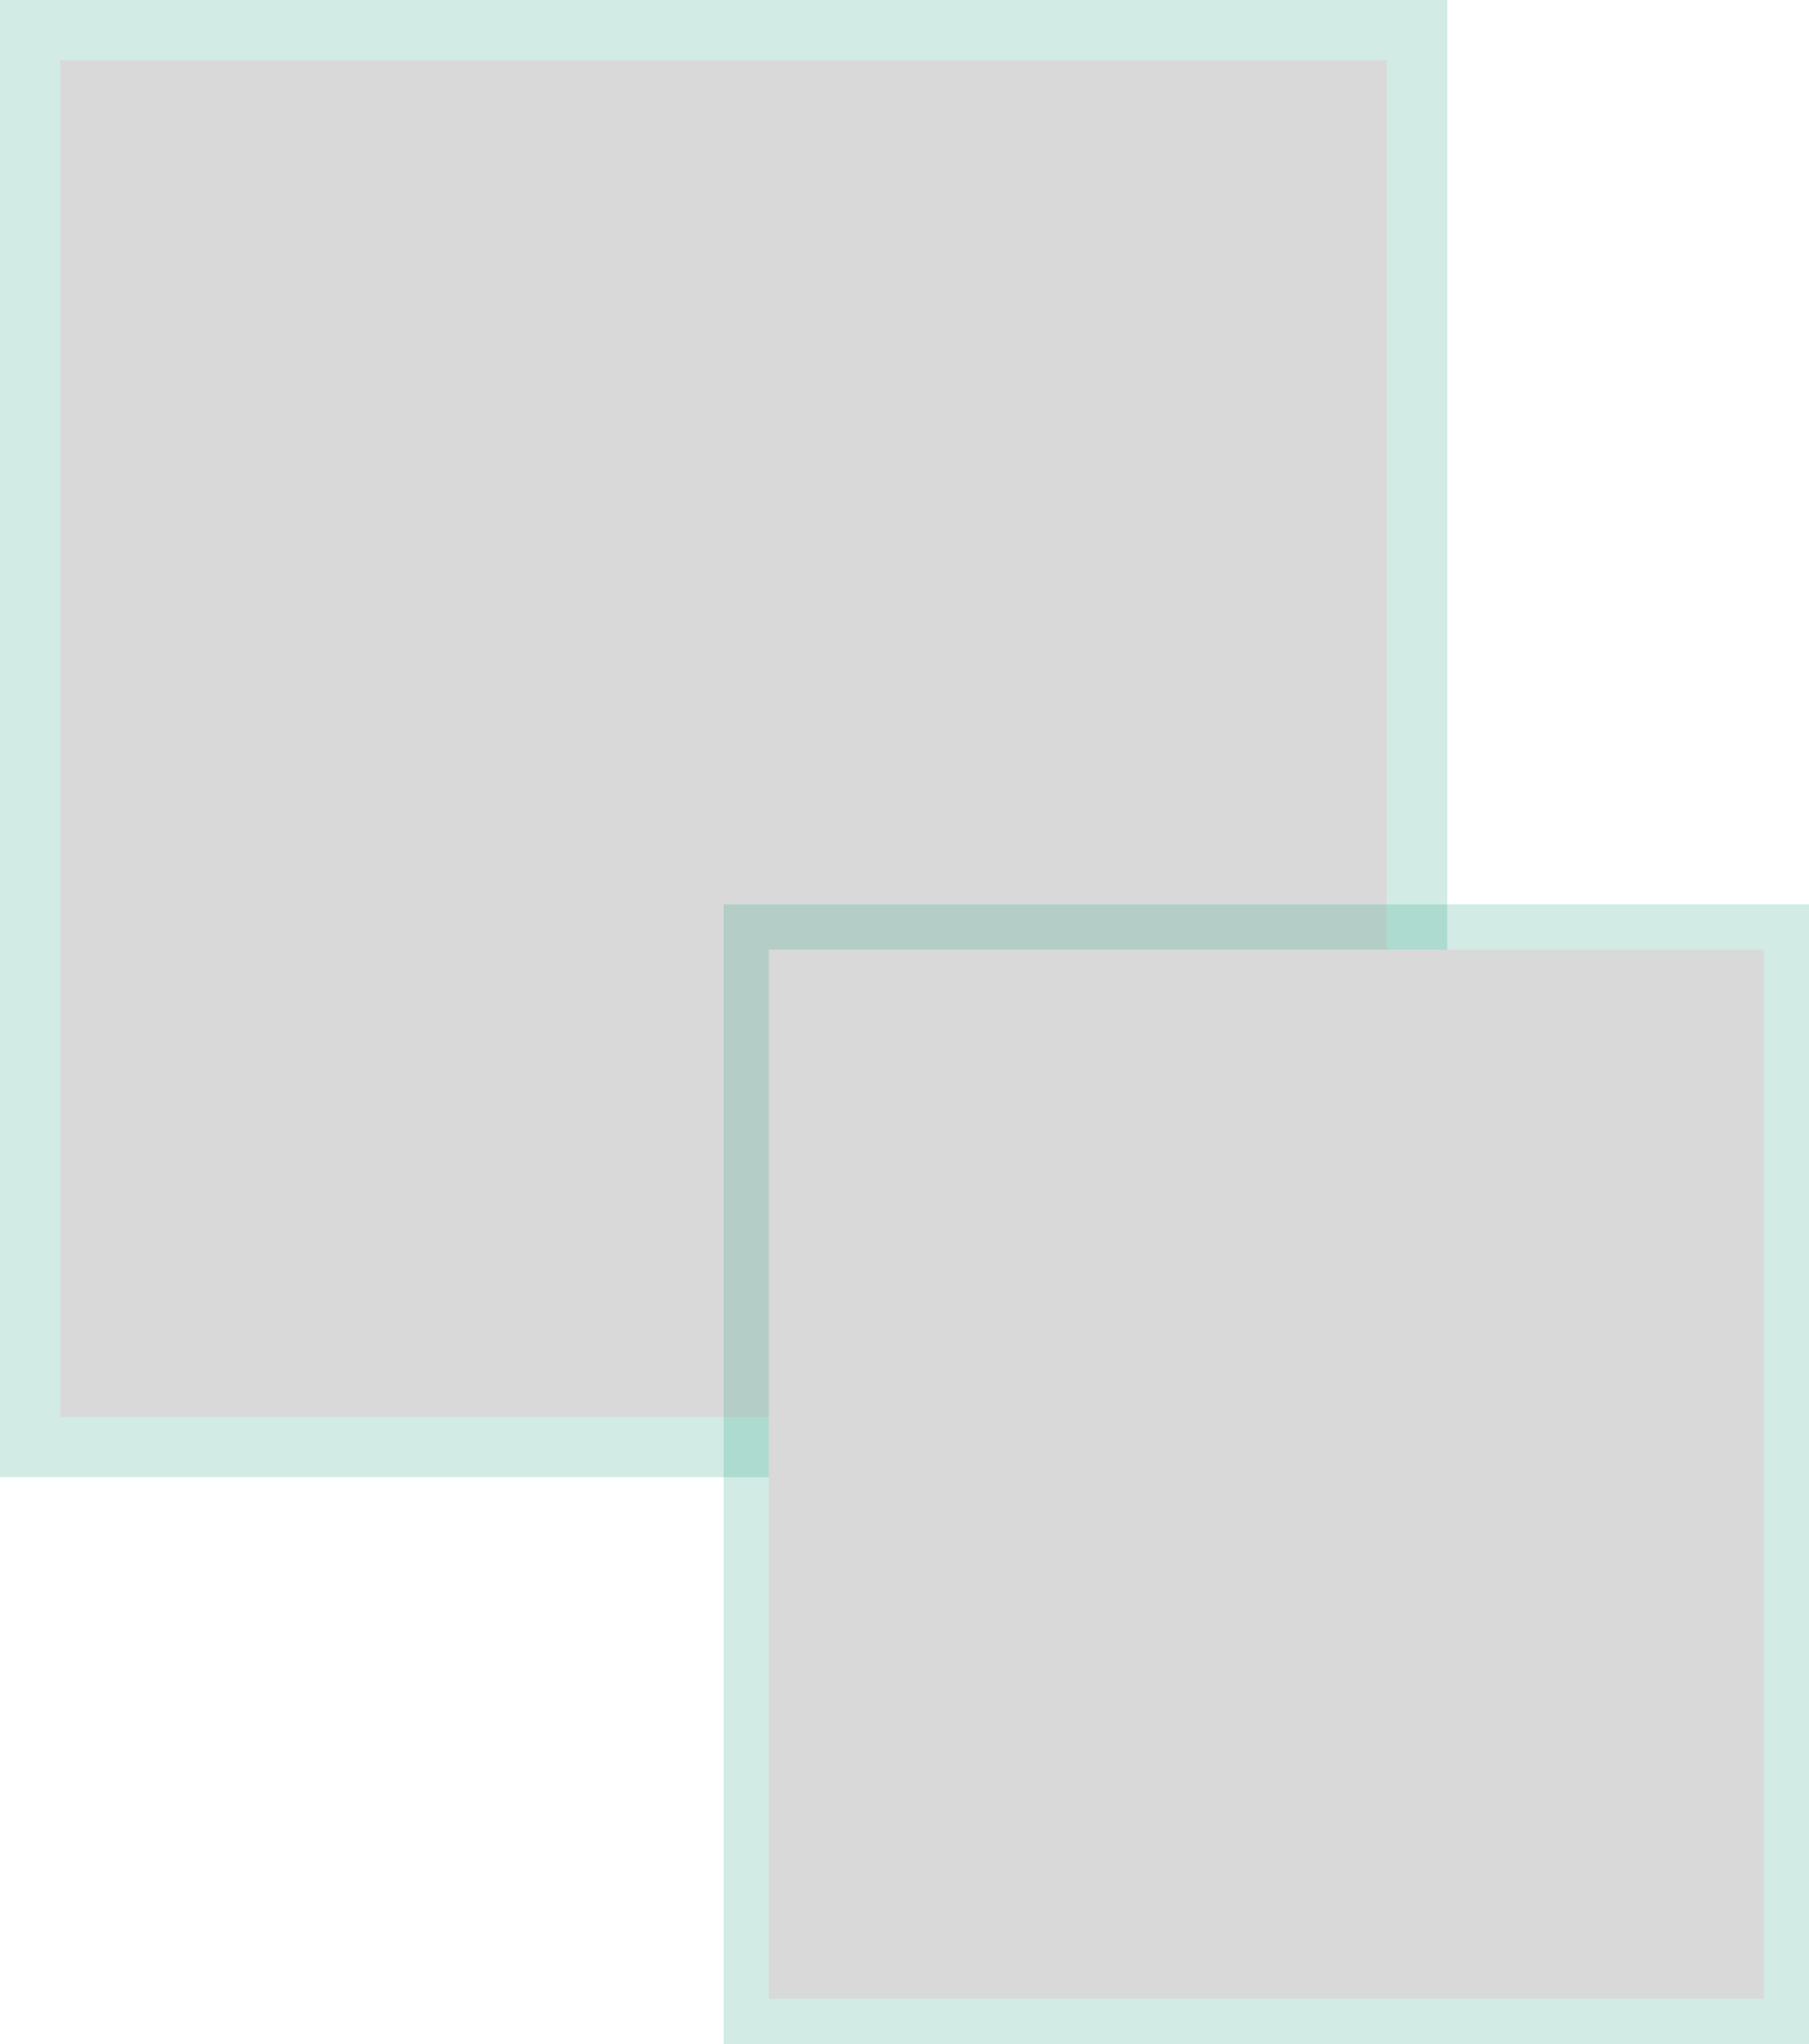 <svg width="600" height="678" viewBox="0 0 600 678" fill="none" xmlns="http://www.w3.org/2000/svg">
<path d="M0 0H480V490H0V0Z" fill="#219D80" fill-opacity="0.2"/>
<path d="M20 20H460V470H20V20Z" fill="#D9D9D9"/>
<path d="M240 300H600V678H240V300Z" fill="#219D80" fill-opacity="0.2"/>
<path d="M255 315H585V663H255V315Z" fill="#D9D9D9"/>
</svg>
